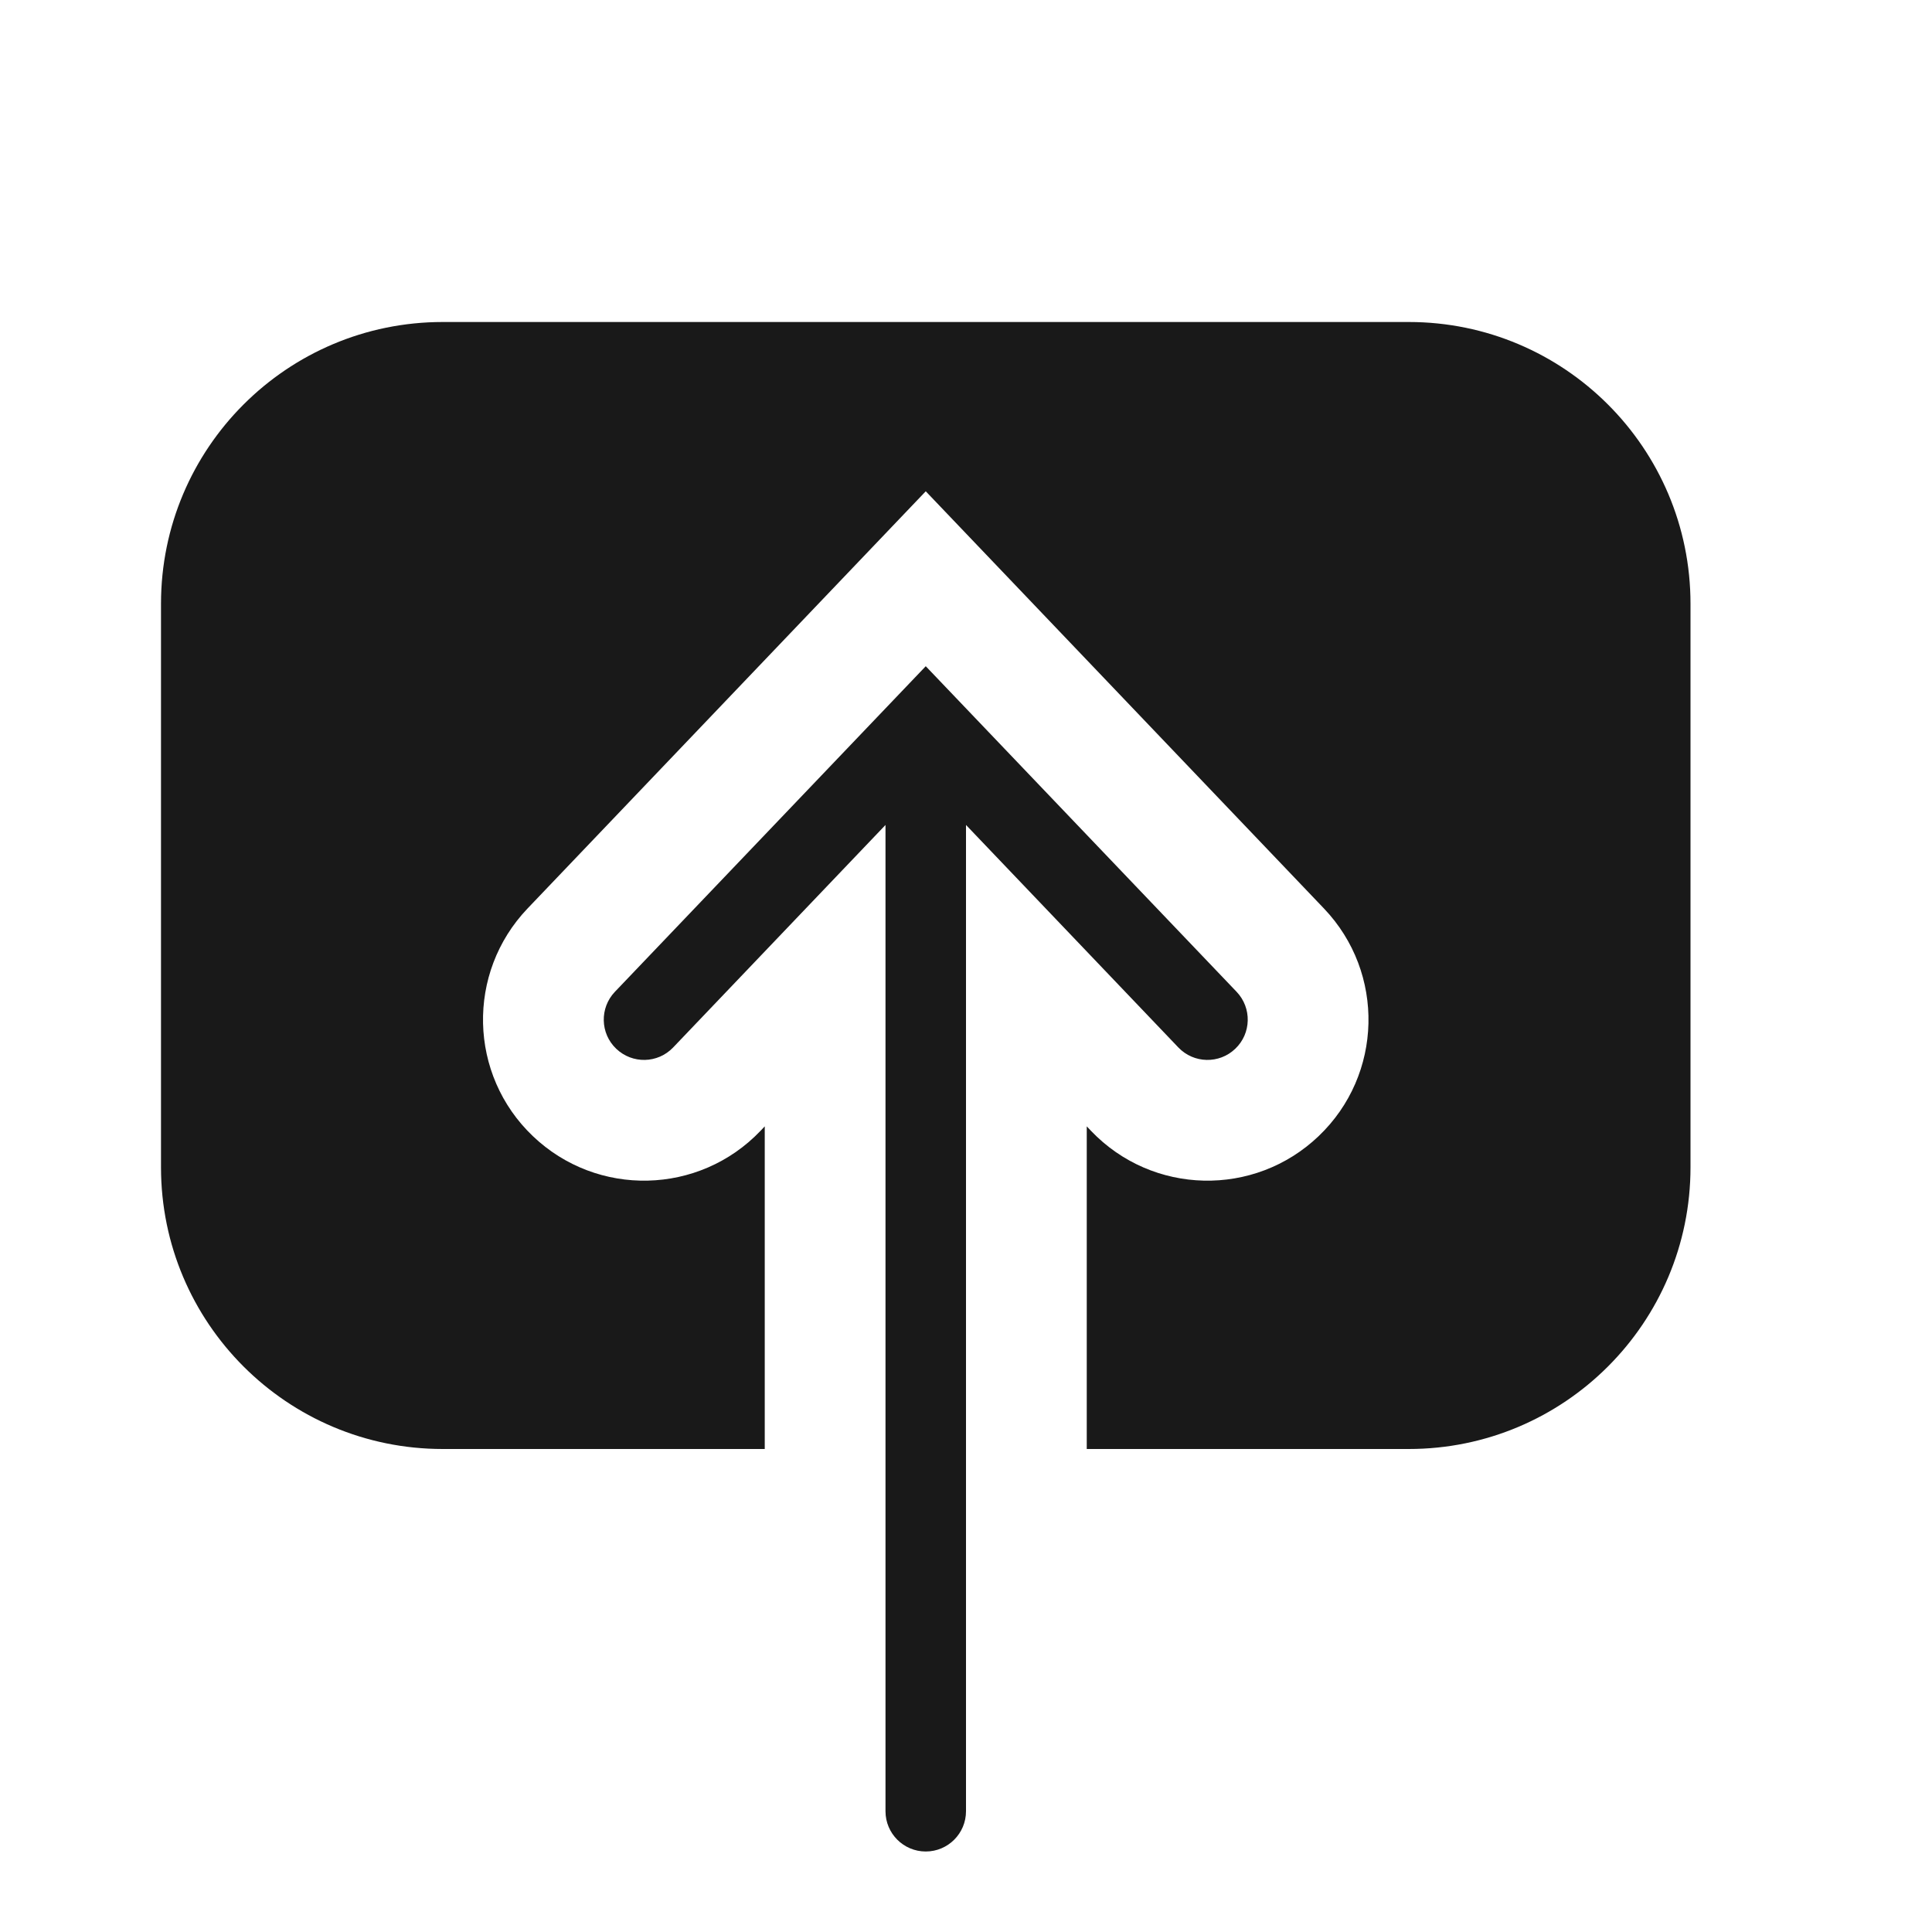 <svg width="24" height="24" viewBox="0 0 24 24" fill="none" xmlns="http://www.w3.org/2000/svg">
<path opacity="0.9" fill-rule="evenodd" clip-rule="evenodd" d="M5.5 4C3.567 4 2 5.567 2 7.5V14.5C2 16.433 3.567 18 5.5 18H9.5V13.992L9.447 14.048C8.684 14.847 7.418 14.876 6.619 14.113C5.82 13.351 5.791 12.085 6.553 11.286L11.5 6.103L16.447 11.286C17.209 12.085 17.18 13.351 16.381 14.113C15.582 14.876 14.316 14.847 13.553 14.048L13.5 13.992V18H17.5C19.433 18 21 16.433 21 14.5V7.5C21 5.567 19.433 4 17.5 4H5.5ZM14.638 13.012C14.829 13.212 15.146 13.219 15.345 13.028C15.545 12.838 15.552 12.521 15.362 12.321L11.5 8.276L7.638 12.321C7.448 12.521 7.455 12.838 7.655 13.028C7.855 13.219 8.171 13.212 8.362 13.012L11 10.248V22.5C11 22.776 11.224 23 11.5 23C11.776 23 12 22.776 12 22.5V10.248L14.638 13.012Z" fill="black"/>
</svg>
